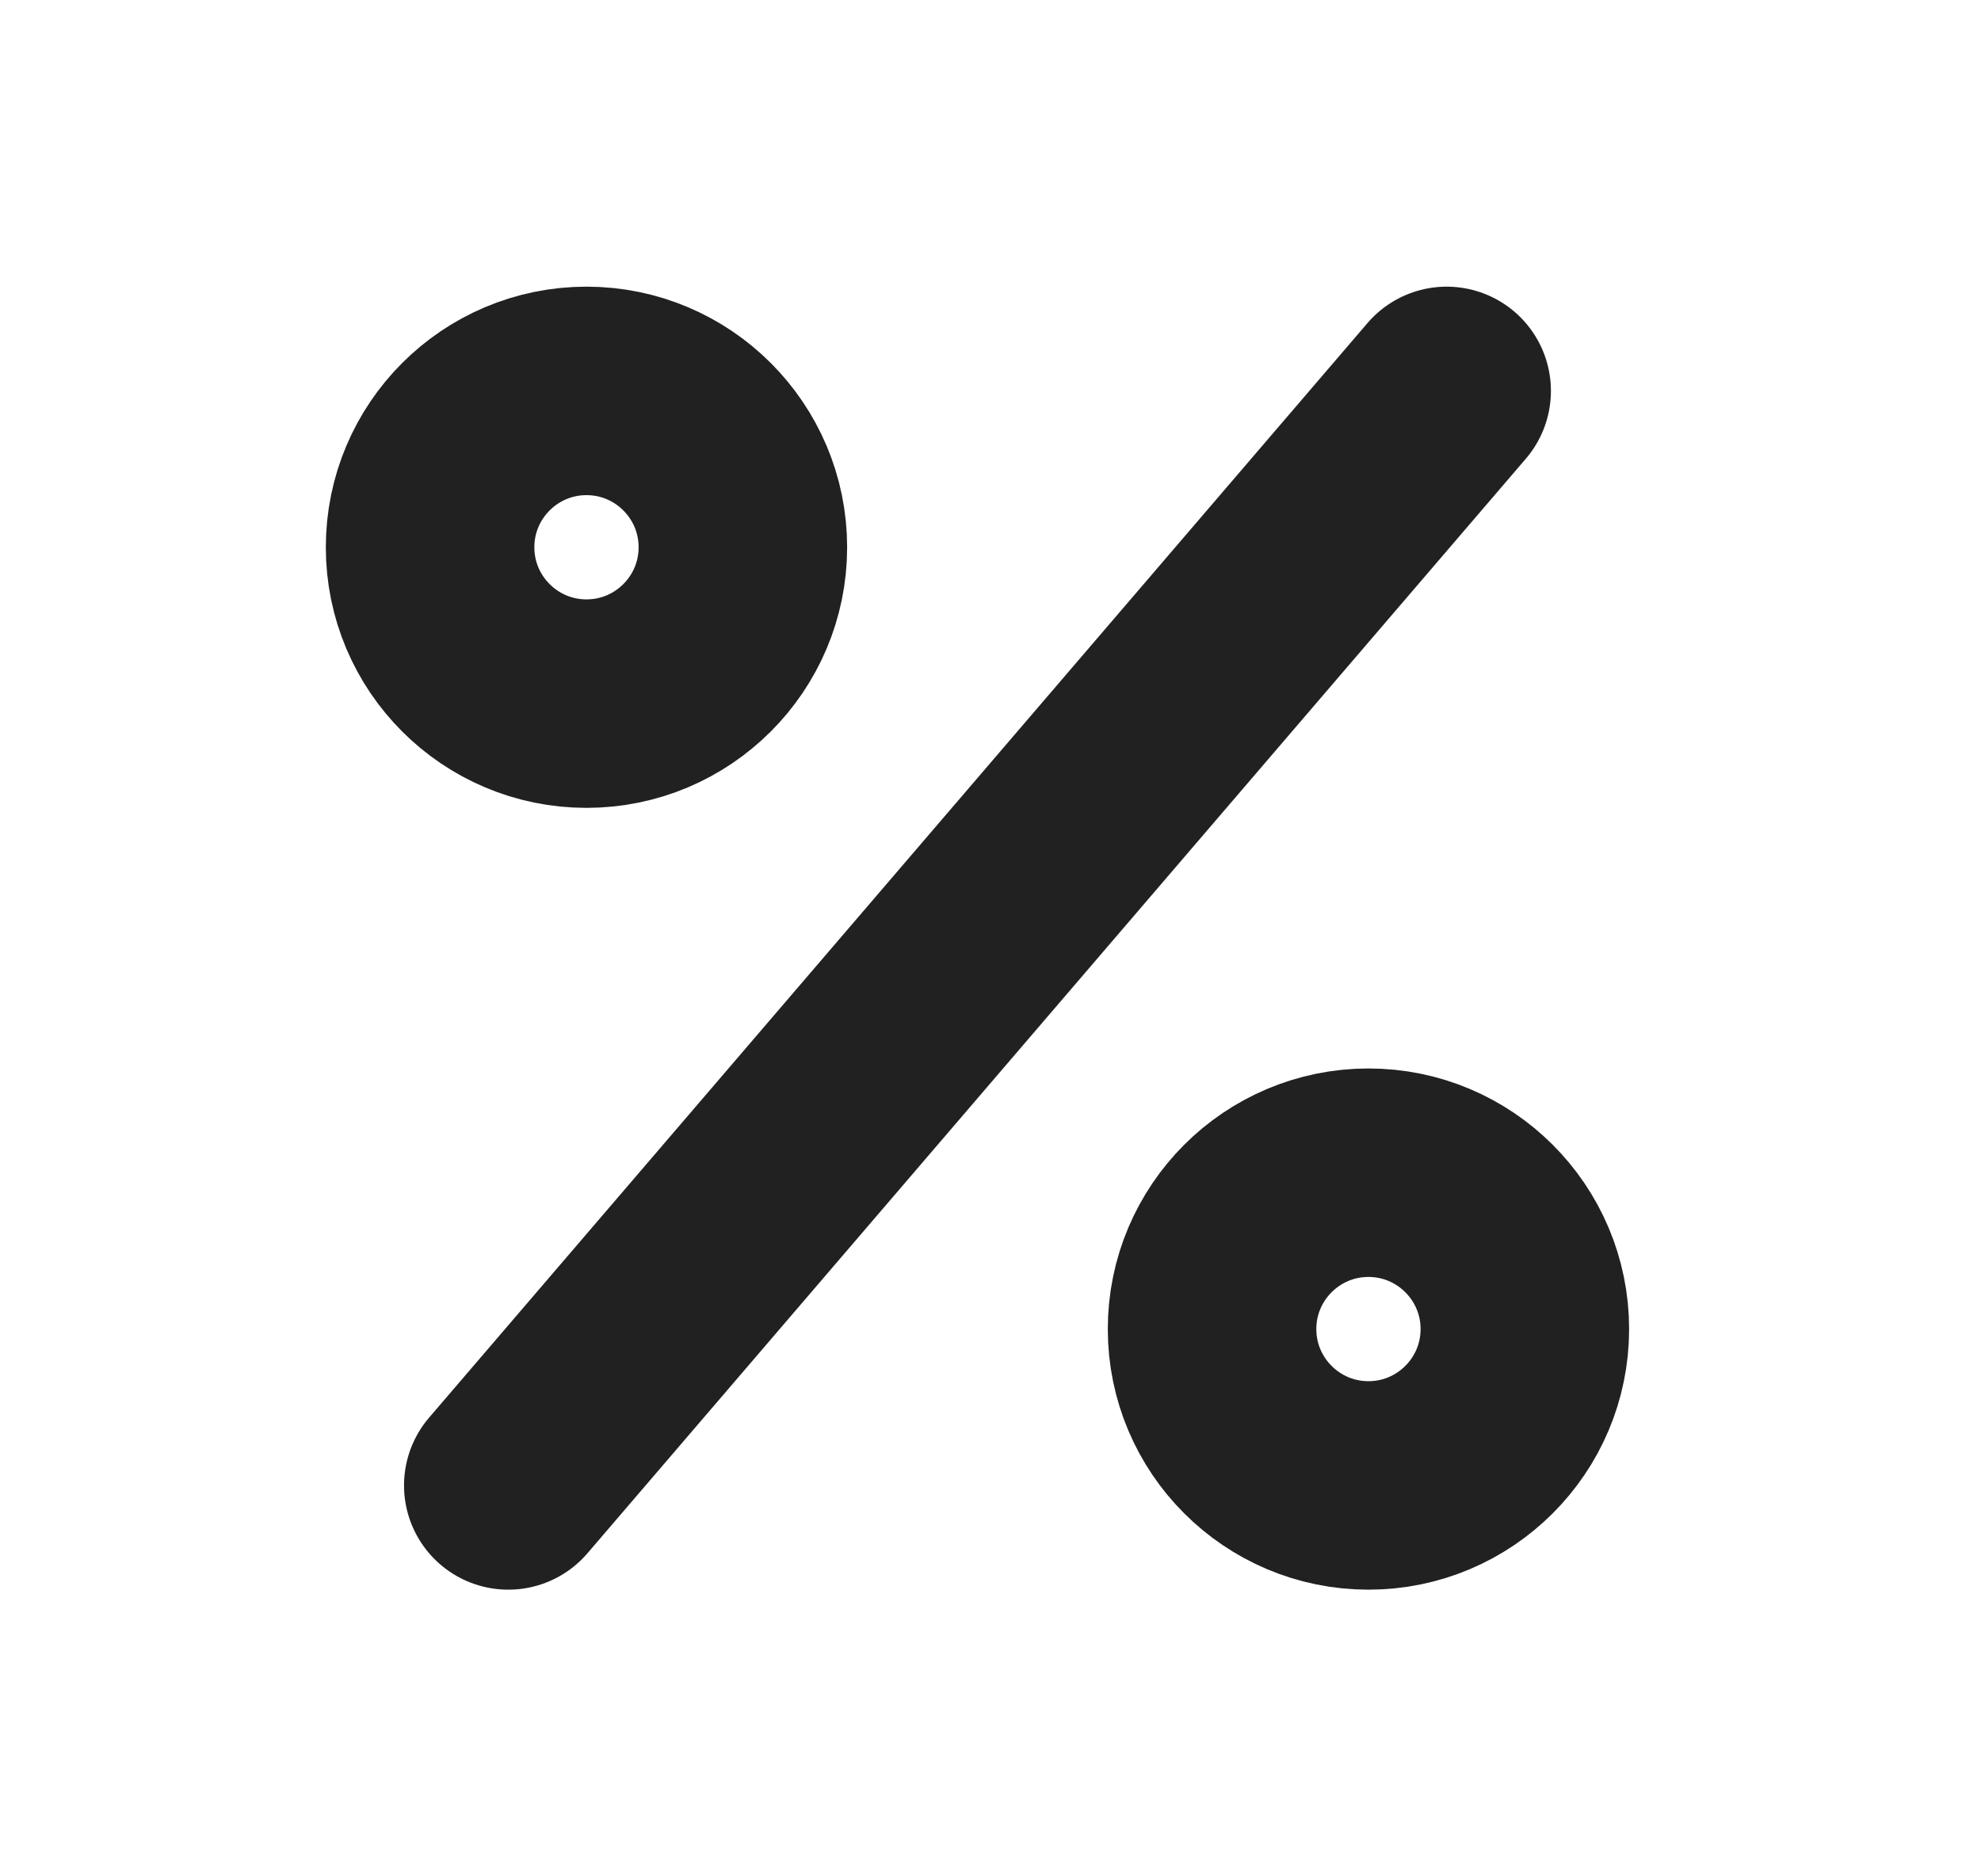 <svg width="19" height="18" viewBox="0 0 19 18" fill="none" xmlns="http://www.w3.org/2000/svg">
<path d="M5.625 6.75C6.453 6.75 7.125 6.078 7.125 5.25C7.125 4.422 6.453 3.75 5.625 3.75C4.797 3.75 4.125 4.422 4.125 5.25C4.125 6.078 4.797 6.75 5.625 6.75Z" stroke="black" stroke-opacity="0.87" stroke-width="2" stroke-linecap="round" stroke-linejoin="round"/>
<path d="M13.125 14.25C13.953 14.25 14.625 13.578 14.625 12.75C14.625 11.922 13.953 11.25 13.125 11.25C12.297 11.25 11.625 11.922 11.625 12.75C11.625 13.578 12.297 14.25 13.125 14.25Z" stroke="black" stroke-opacity="0.87" stroke-width="2" stroke-linecap="round" stroke-linejoin="round"/>
<path d="M13.875 3.75L4.875 14.25" stroke="black" stroke-opacity="0.87" stroke-width="2" stroke-linecap="round" stroke-linejoin="round"/>
</svg>
